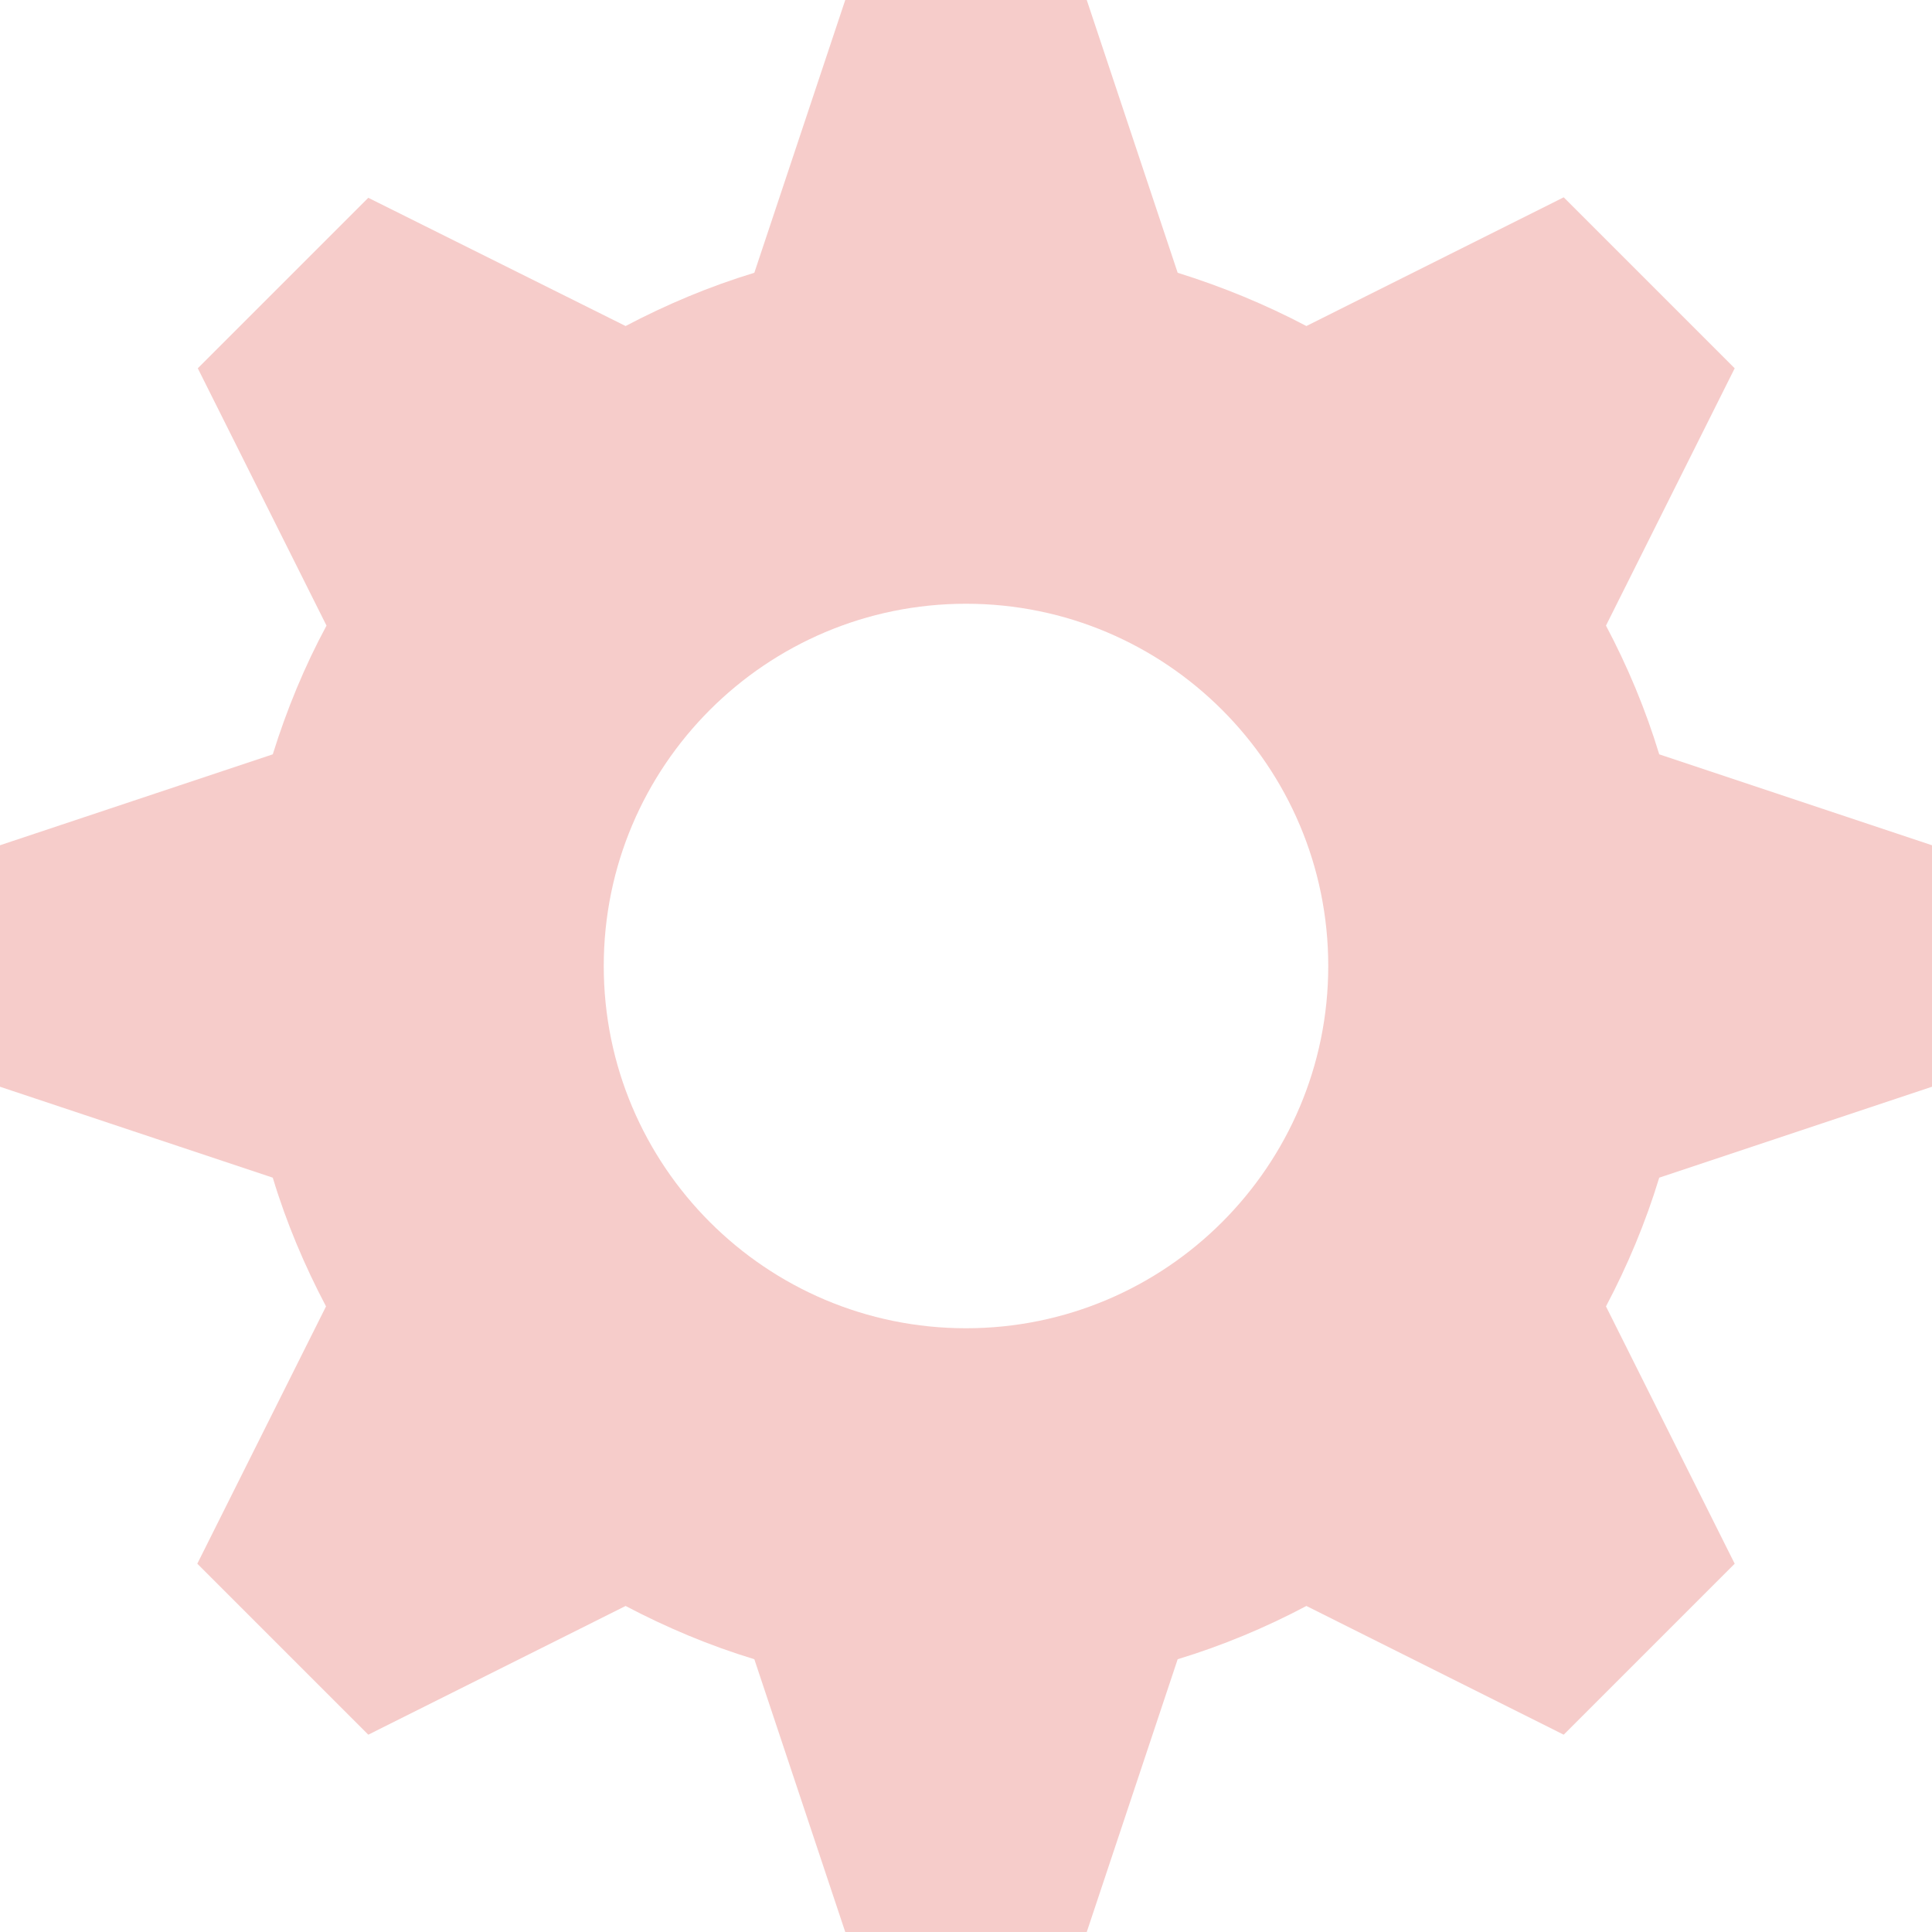 <svg width="16" height="16" xmlns="http://www.w3.org/2000/svg" version="1.1">

 <g>
  <title>Layer 1</title>
  <rect fill="none" id="icon-bound" height="16" width="16"/>
  <path fill="#f6ccca" id="svg_1" d="m16,9l0,-2l-2.259,-0.753c-0.113,-0.372 -0.262,-0.728 -0.441,-1.066l1.066,-2.131l-1.416,-1.416l-2.131,1.066c-0.338,-0.178 -0.694,-0.325 -1.066,-0.441l-0.753,-2.259l-2,0l-0.753,2.259c-0.372,0.113 -0.728,0.263 -1.066,0.441l-2.131,-1.062l-1.412,1.412l1.066,2.131c-0.182,0.338 -0.329,0.694 -0.445,1.066l-2.259,0.753l0,2l2.259,0.753c0.112,0.372 0.263,0.728 0.441,1.066l-1.066,2.131l1.416,1.416l2.131,-1.066c0.338,0.178 0.694,0.328 1.066,0.441l0.753,2.259l2,0l0.753,-2.259c0.372,-0.113 0.728,-0.262 1.066,-0.441l2.131,1.066l1.416,-1.416l-1.066,-2.131c0.178,-0.337 0.328,-0.694 0.441,-1.066l2.259,-0.753zm-8,2c-1.656,0 -3,-1.344 -3,-3s1.344,-3 3,-3s3,1.344 3,3s-1.344,3 -3,3z"/>
 </g>
</svg>